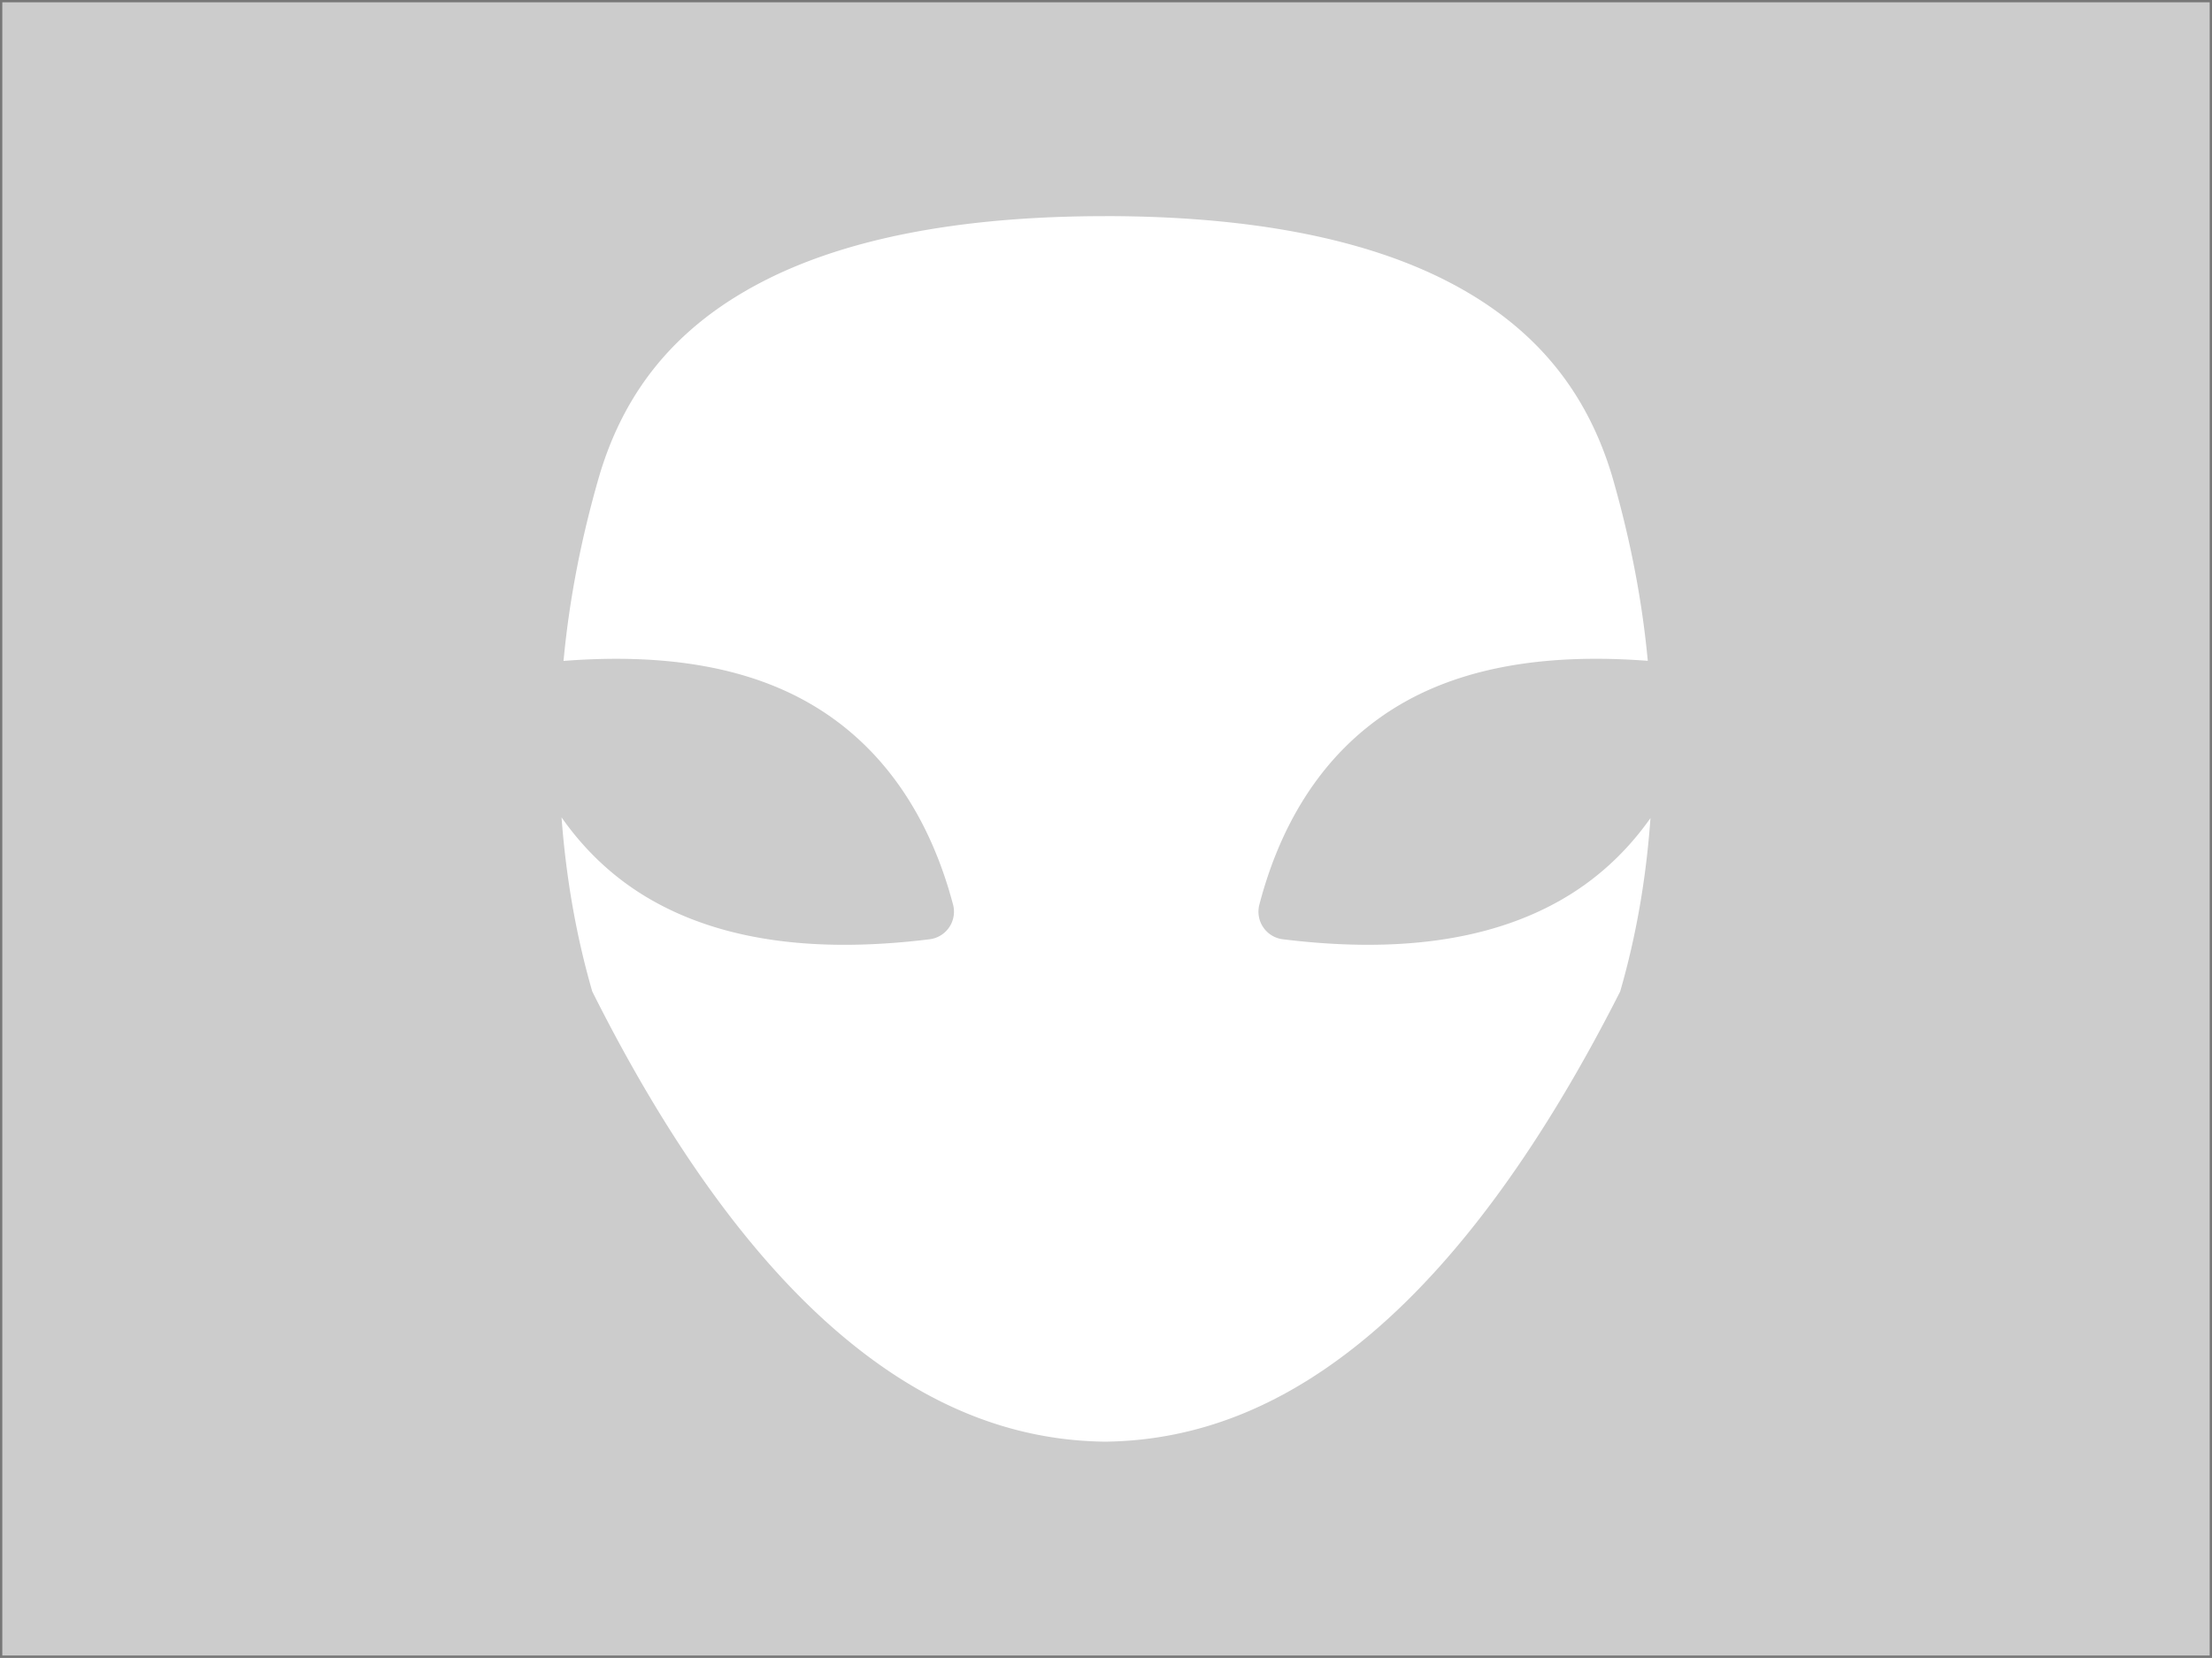 <?xml version="1.0" encoding="UTF-8" standalone="no"?>
<!-- Created with Inkscape (http://www.inkscape.org/) -->

<svg
   xmlns:dc="http://purl.org/dc/elements/1.1/"
   xmlns:cc="http://creativecommons.org/ns#"
   xmlns:rdf="http://www.w3.org/1999/02/22-rdf-syntax-ns#"
   xmlns:svg="http://www.w3.org/2000/svg"
   xmlns="http://www.w3.org/2000/svg"
   xmlns:sodipodi="http://sodipodi.sourceforge.net/DTD/sodipodi-0.dtd"
   xmlns:inkscape="http://www.inkscape.org/namespaces/inkscape"
   width="527"
   height="395"
   viewBox="0 0 139.435 104.51"
   version="1.1"
   id="svg8"
   inkscape:version="0.92.1 r15371"
   sodipodi:docname="add.svg">
  <rect x="0" y="0" width="139.435" height="104.51" fill="#333333" stroke="none"/>
  <defs
     id="defs2">
    <inkscape:perspective
       sodipodi:type="inkscape:persp3d"
       inkscape:vp_x="-72.430039 : 114.52901 : 1"
       inkscape:vp_y="0 : 1000 : 0"
       inkscape:vp_z="225.76346 : 96.621953 : 1"
       inkscape:persp3d-origin="69.717705 : 34.836807 : 1"
       id="perspective5122" />
  </defs>
  <sodipodi:namedview
     id="base"
     pagecolor="#ffffff"
     bordercolor="#666666"
     borderopacity="1.0"
     inkscape:pageopacity="0.0"
     inkscape:pageshadow="2"
     inkscape:zoom="0.98994949"
     inkscape:cx="266.27658"
     inkscape:cy="38.860518"
     inkscape:document-units="mm"
     inkscape:current-layer="layer1"
     showgrid="false"
     units="px"
     inkscape:window-width="1852"
     inkscape:window-height="1171"
     inkscape:window-x="68"
     inkscape:window-y="0"
     inkscape:window-maximized="1"
     showguides="true"
     inkscape:guide-bbox="true"
     inkscape:snap-global="true" />
  <g
     inkscape:label="Layer 1"
     inkscape:groupmode="layer"
     id="layer1"
     transform="translate(0,-192.49)">
    <rect
       style="opacity:1;fill:#cccccc;fill-opacity:1;stroke:#777777;stroke-width:0.29;stroke-opacity:1"
       id="rect5166"
       width="139.435"
       height="104.51"
       x="3.5603841e-06"
       y="192.49" />
    <path
       style="clip-rule:evenodd;fill:#ffffff;fill-rule:evenodd;stroke-width:1.609"
       d="m 69.662,206.116 c -9.251,0 -16.491,1.453 -21.724,4.195 -5.231,2.741 -8.519,6.686 -10.148,12.129 -1.138,3.917 -1.885,7.753 -2.248,11.511 a 1.751,1.751 0 0 1 -0.002,0.014 l -0.02,0.19 c 6.102,-0.474 11.297,0.291 15.39,2.605 4.545,2.569 7.629,6.955 9.166,12.755 a 1.751,1.751 0 0 1 -1.478,2.187 c -7.054,0.87 -12.917,0.134 -17.466,-2.438 -2.296,-1.298 -4.208,-3.069 -5.735,-5.248 0.276,3.704 0.893,7.365 1.938,10.981 4.789,9.545 9.928,16.651 15.316,21.328 5.411,4.697 11.014,6.978 17.011,7.048 5.997,-0.07 11.614,-2.352 17.048,-7.05 5.411,-4.678 10.584,-11.785 15.419,-21.33 1.04,-3.599 1.647,-7.244 1.909,-10.93 -1.522,2.159 -3.427,3.911 -5.707,5.2 -4.549,2.572 -10.412,3.308 -17.467,2.438 a 1.751,1.751 0 0 1 -1.48,-2.179 c 1.513,-5.803 4.586,-10.193 9.132,-12.763 4.08,-2.306 9.264,-3.073 15.355,-2.61 l -0.019,-0.185 a 1.751,1.751 0 0 1 -0.002,-0.014 c -0.362,-3.757 -1.11,-7.591 -2.247,-11.507 -1.651,-5.444 -4.956,-9.391 -10.199,-12.133 -5.246,-2.743 -12.491,-4.196 -21.742,-4.196 z"
       id="head"
       inkscape:connector-curvature="0" />
  </g>
</svg>
